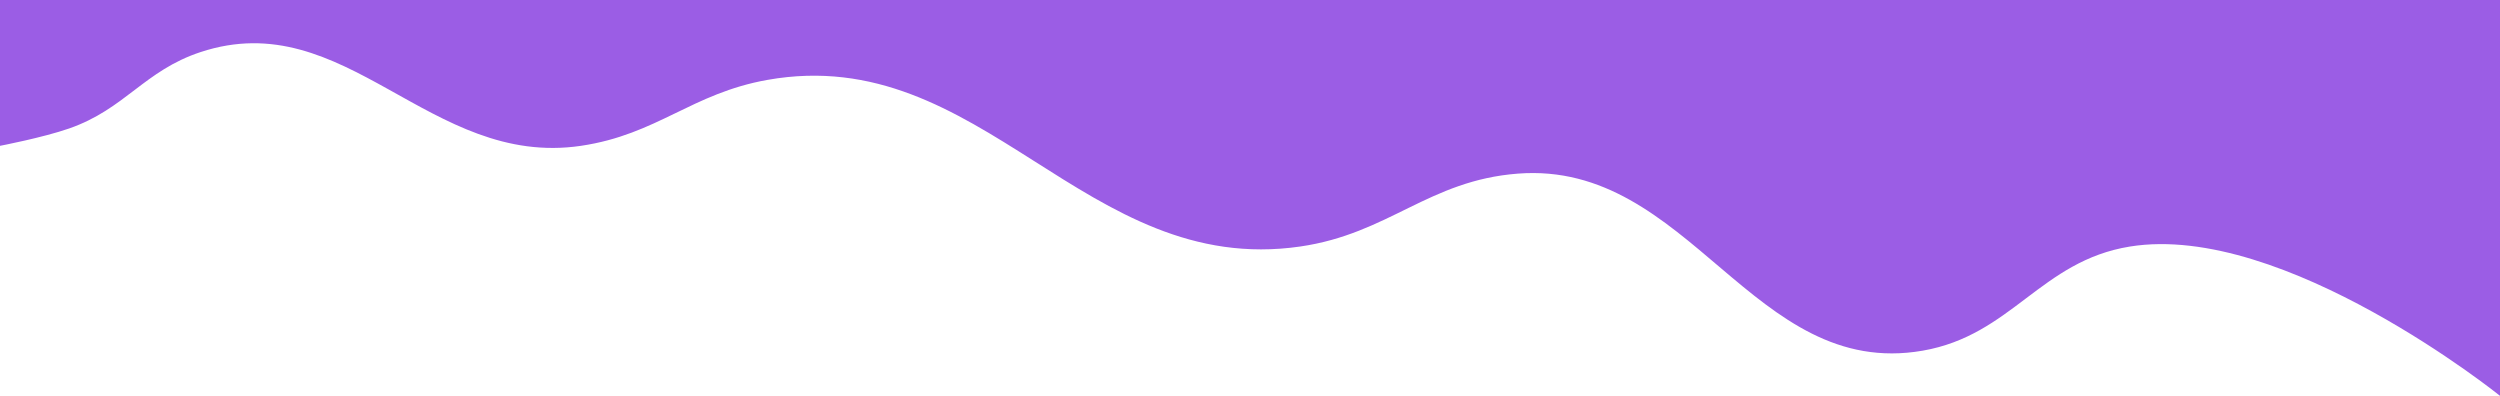 <svg width="1440" height="228" viewBox="0 0 1440 228" fill="none" xmlns="http://www.w3.org/2000/svg">
<path id="Vector 6" d="M1440 0H0V84C0 84 24.686 79.28 39.834 74C72.098 62.754 83.077 40.719 115.519 30C199.204 2.351 247.449 96.903 334.606 84C378.655 77.479 398.31 53.772 442.158 46C565.714 24.101 624.701 160.004 748.88 142C800.002 134.588 822.853 103.93 874.357 100C973.345 92.448 1009.55 218.932 1107.39 202C1158.8 193.101 1175.37 150.307 1226.89 142C1315.45 127.72 1440 228 1440 228V0Z" fill="#9B5DE5"/>
</svg>
